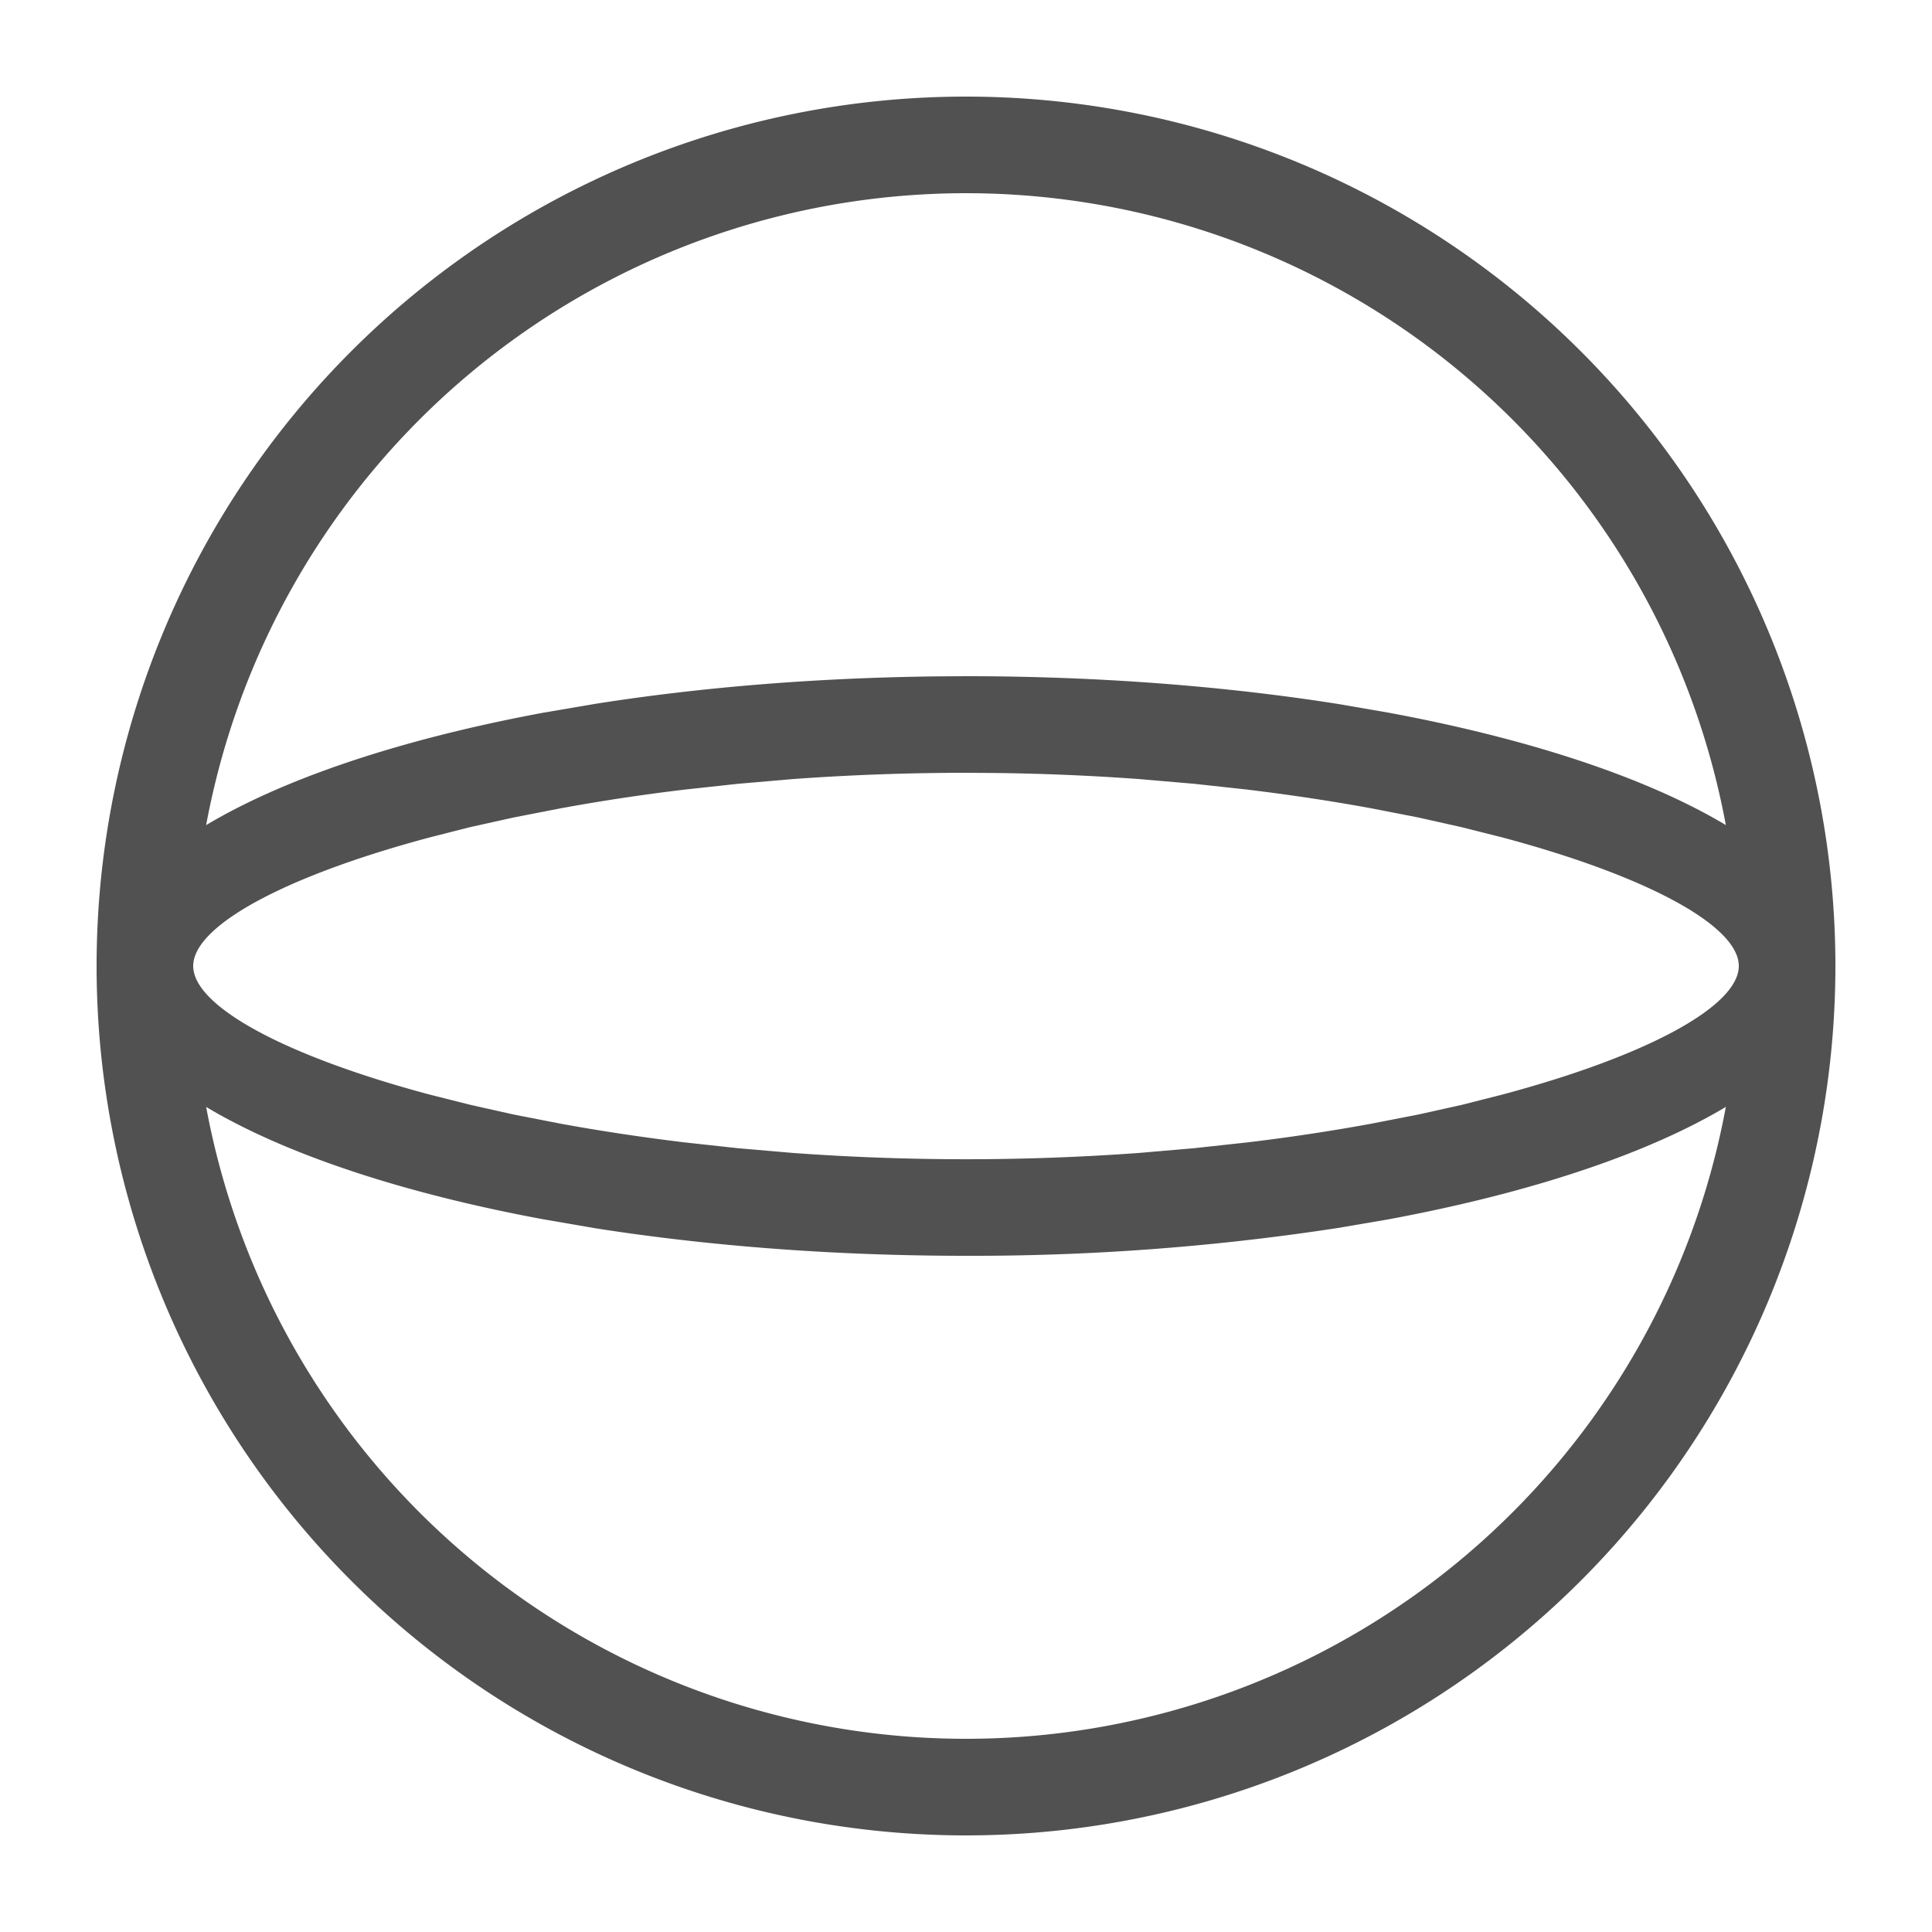 <?xml version="1.0" standalone="no"?><!DOCTYPE svg PUBLIC "-//W3C//DTD SVG 1.1//EN"
  "http://www.w3.org/Graphics/SVG/1.1/DTD/svg11.dtd">
<svg t="1717993886131" class="icon" viewBox="0 0 1024 1024" version="1.1" xmlns="http://www.w3.org/2000/svg" p-id="6076"
     xmlns:xlink="http://www.w3.org/1999/xlink" width="200" height="200">
  <path
    d="M512 51.2a460.8 460.8 0 1 1 0 921.6 460.8 460.8 0 0 1 0-921.6z m0 51.2a409.6 409.6 0 1 0 0 819.2 409.6 409.6 0 0 0 0-819.2z"
    fill="#515151" p-id="6077"></path>
  <path
    d="M512 358.4c70.4 0 137.114 5.274 196.762 14.643l27.034 4.659C877.158 403.917 972.8 454.246 972.8 512c0 57.754-95.642 108.032-237.005 134.298l-27.034 4.608A1275.187 1275.187 0 0 1 512 665.6c-70.4 0-137.114-5.274-196.762-14.643l-27.034-4.659C146.842 620.083 51.2 569.754 51.2 512c0-57.754 95.642-108.032 237.005-134.298l27.034-4.608c55.091-8.704 116.173-13.824 180.582-14.592L512 358.4z m0 51.2c-31.59 0-62.31 1.178-91.853 3.328l-29.082 2.509-28.211 3.072c-23.142 2.765-45.21 6.144-66.048 9.984l-24.422 4.762-23.091 5.12-21.76 5.53C150.374 464.538 102.4 490.854 102.4 512c0 21.146 47.974 47.462 125.133 68.096l21.76 5.478 23.091 5.171 24.422 4.762c20.838 3.84 42.906 7.168 66.048 9.984l28.16 3.072 29.133 2.509a1261.466 1261.466 0 0 0 183.706 0l29.082-2.509 28.211-3.072c23.142-2.765 45.21-6.144 66.048-9.984l24.422-4.762 23.091-5.12 21.76-5.53C873.626 559.462 921.6 533.146 921.6 512c0-21.146-47.974-47.462-125.133-68.096l-21.76-5.478-23.091-5.171-24.422-4.762c-20.838-3.84-42.906-7.168-66.048-9.984l-28.16-3.072-29.133-2.509c-24.576-1.792-50.074-2.918-76.134-3.226L512 409.6z"
    fill="#515151" p-id="6078"></path>
</svg>
